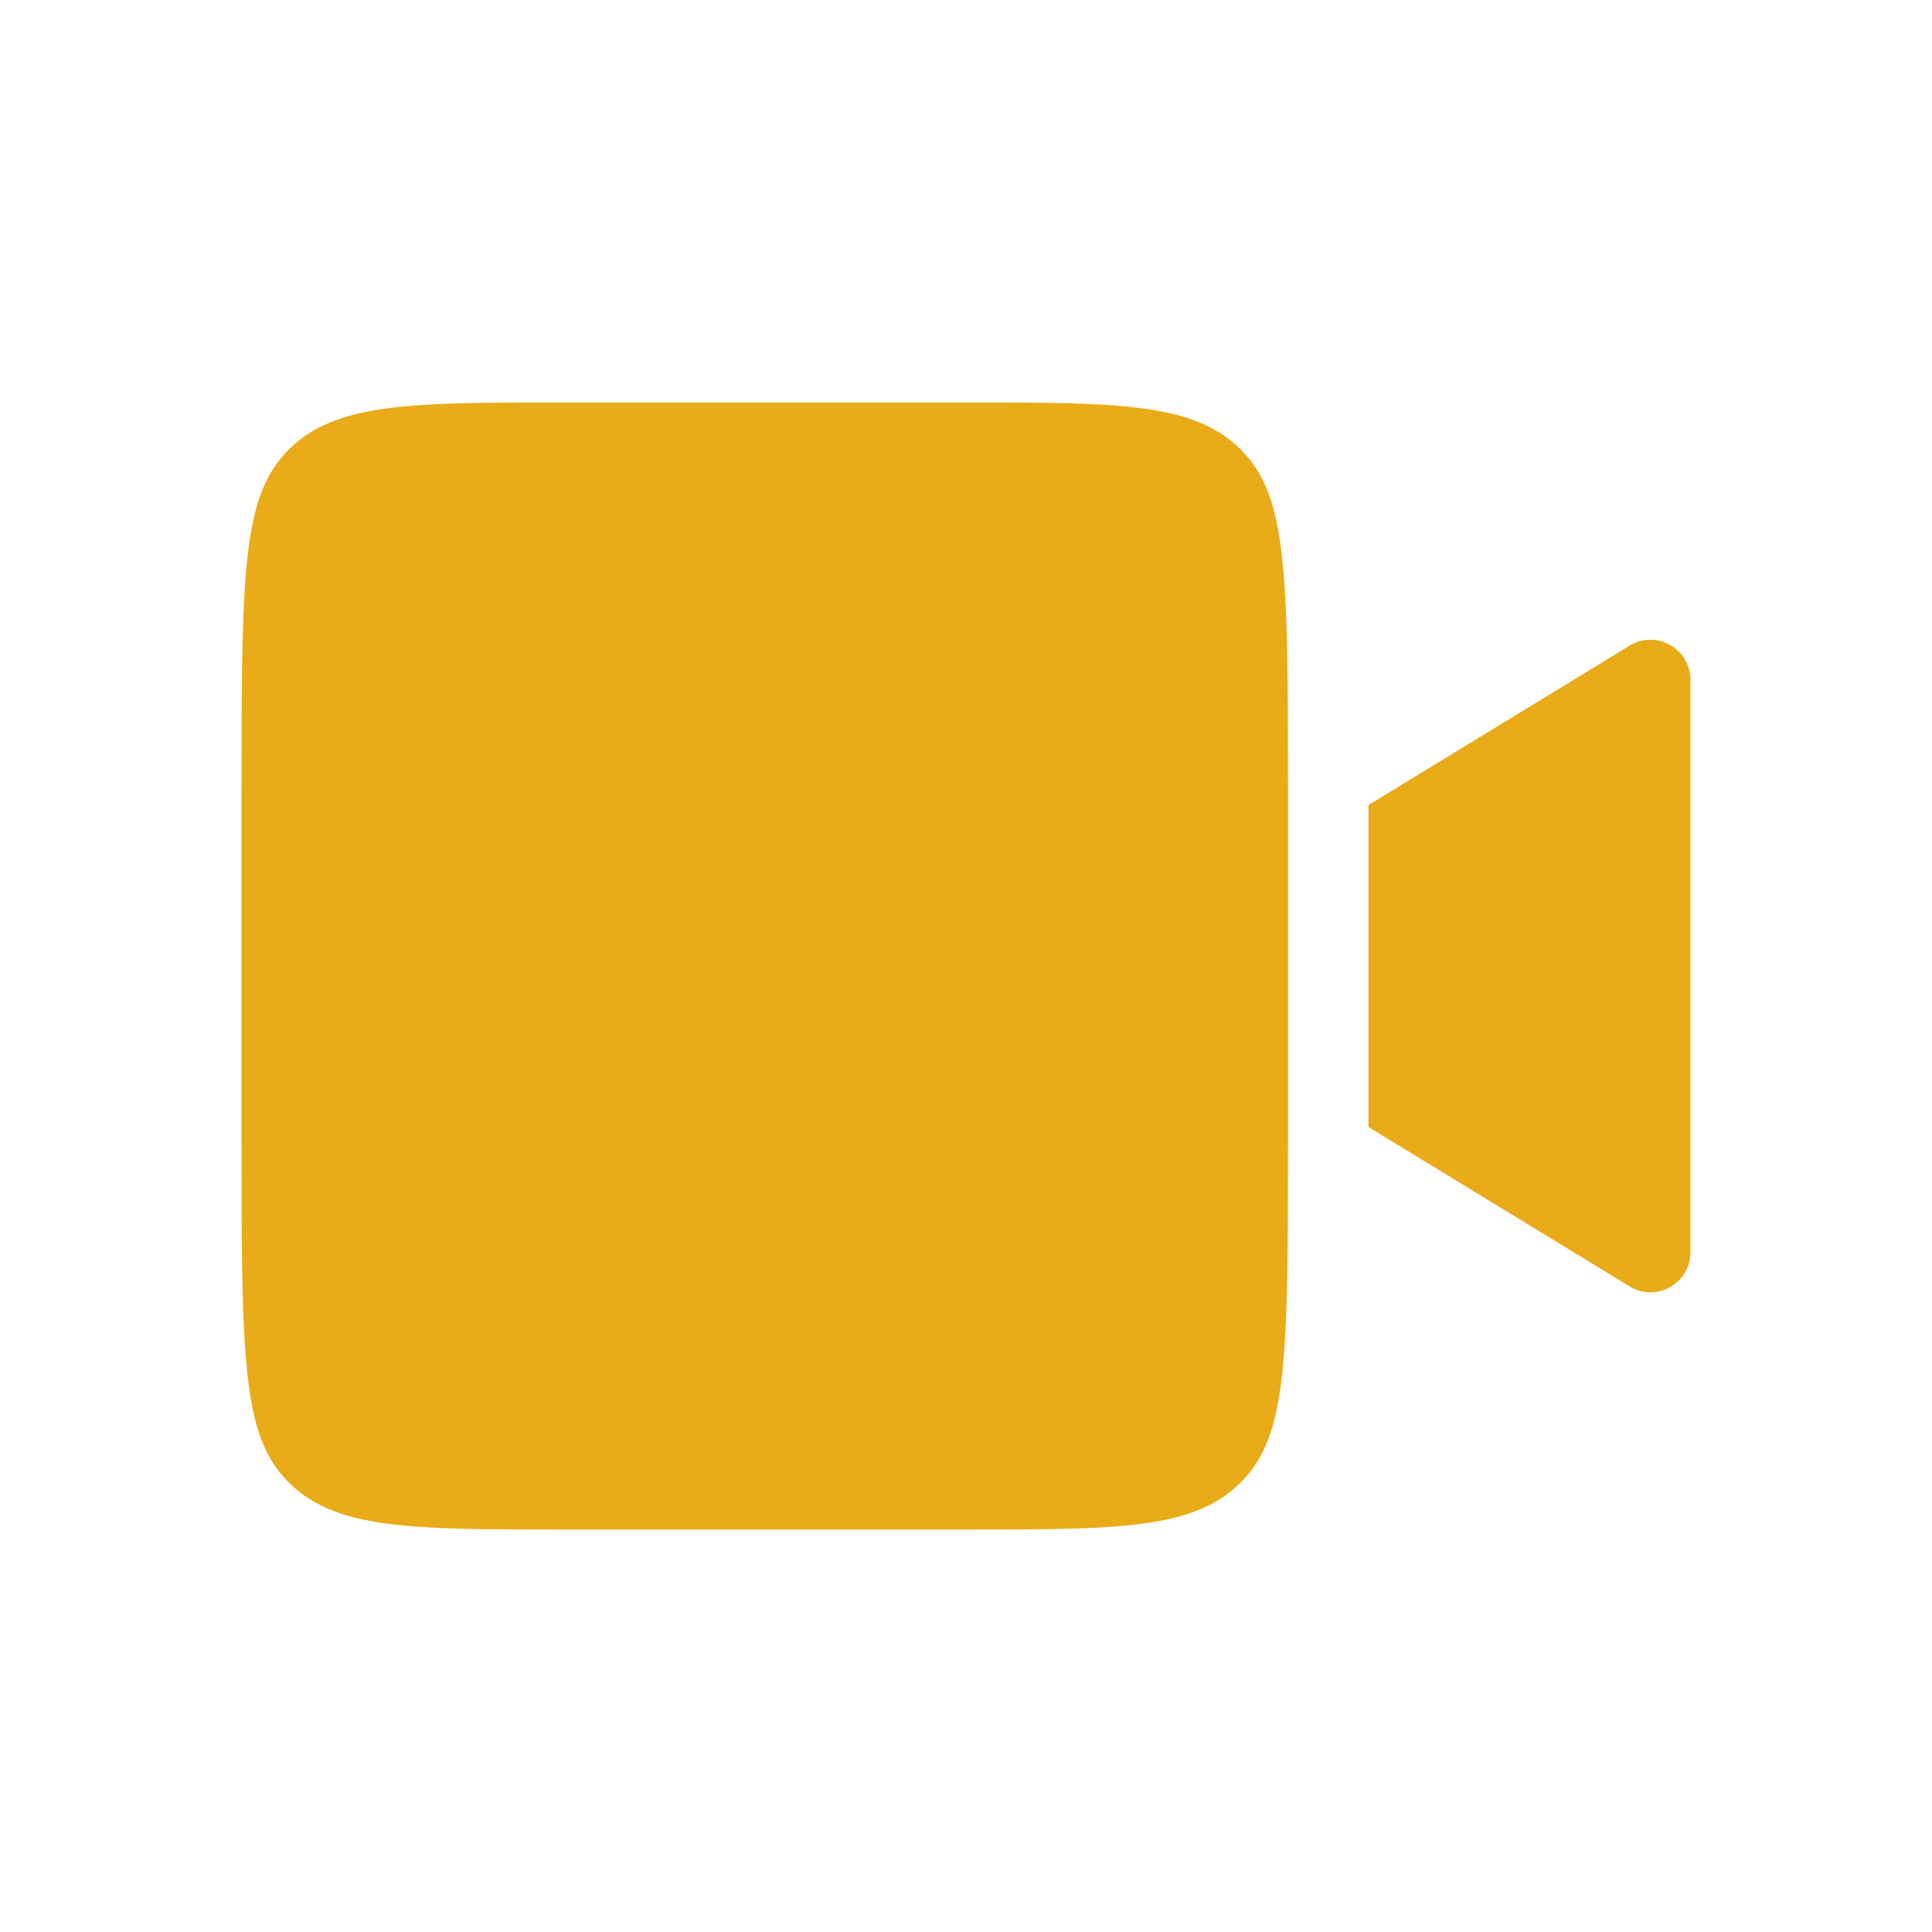 <svg width="34" height="34" viewBox="0 0 34 34" fill="none" xmlns="http://www.w3.org/2000/svg">
<path d="M4.25 14.167C4.25 10.079 4.25 8.743 5.08 7.913C5.91 7.083 7.245 7.083 9.917 7.083H17C19.671 7.083 21.007 7.083 21.837 7.913C22.667 8.743 22.667 10.079 22.667 14.167V19.834C22.667 23.922 22.667 25.257 21.837 26.087C21.007 26.917 19.671 26.917 17 26.917H9.917C7.245 26.917 5.91 26.917 5.08 26.087C4.25 25.257 4.25 23.922 4.25 19.834V14.167Z" fill="#E9AB17"/>
<path d="M24.083 14.167L28.725 11.334C29.196 11.098 29.75 11.441 29.75 11.967V22.033C29.75 22.56 29.196 22.902 28.725 22.667L24.083 19.834V14.167Z" fill="#E9AB17"/>
</svg>
